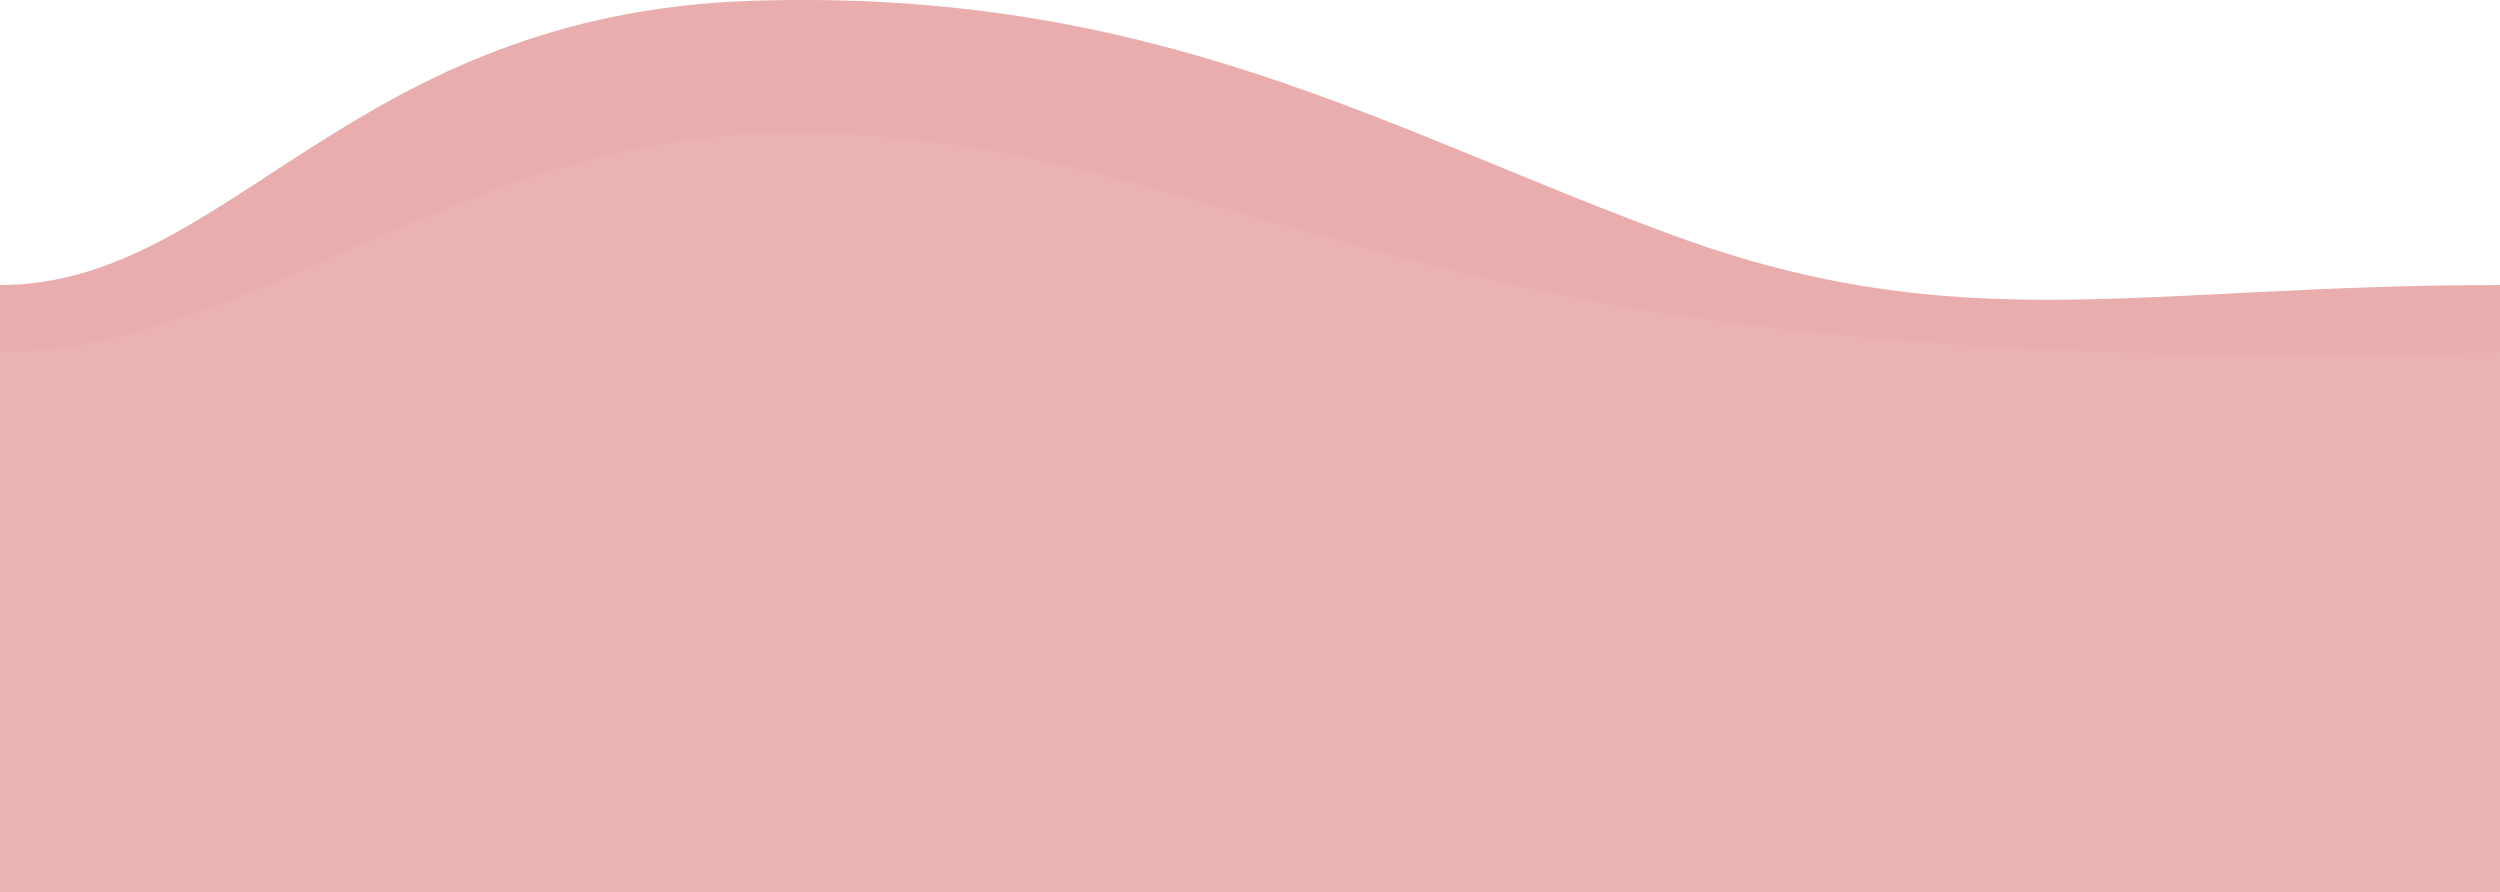 <?xml version="1.0" encoding="utf-8"?>
<!-- Generator: Adobe Illustrator 25.2.3, SVG Export Plug-In . SVG Version: 6.00 Build 0)  -->
<svg version="1.1" id="Layer_1" xmlns="http://www.w3.org/2000/svg" xmlns:xlink="http://www.w3.org/1999/xlink" x="0px" y="0px"
	 viewBox="0 0 1920 685" style="enable-background:new 0 0 1920 685;" xml:space="preserve">
<style type="text/css">
	.st0{fill:#EAADAD;}
	.st1{fill:#EAB2B2;}
</style>
<path class="st0" d="M1920,218.9c-277.9,0-413.7,42.7-633.7-37.7C1066.4,100.9,888.2-9.3,578,0.6S176.2,218.9,0,218.9V685h1920
	V218.9z"/>
<path class="st1" d="M0,270.3c186,0,350.7-161.4,588.2-167.9c237.4-6.5,393.4,91.3,686.3,137.5c292.9,46.2,645.6,30.4,645.6,30.4
	V685H0V270.3z"/>
</svg>
